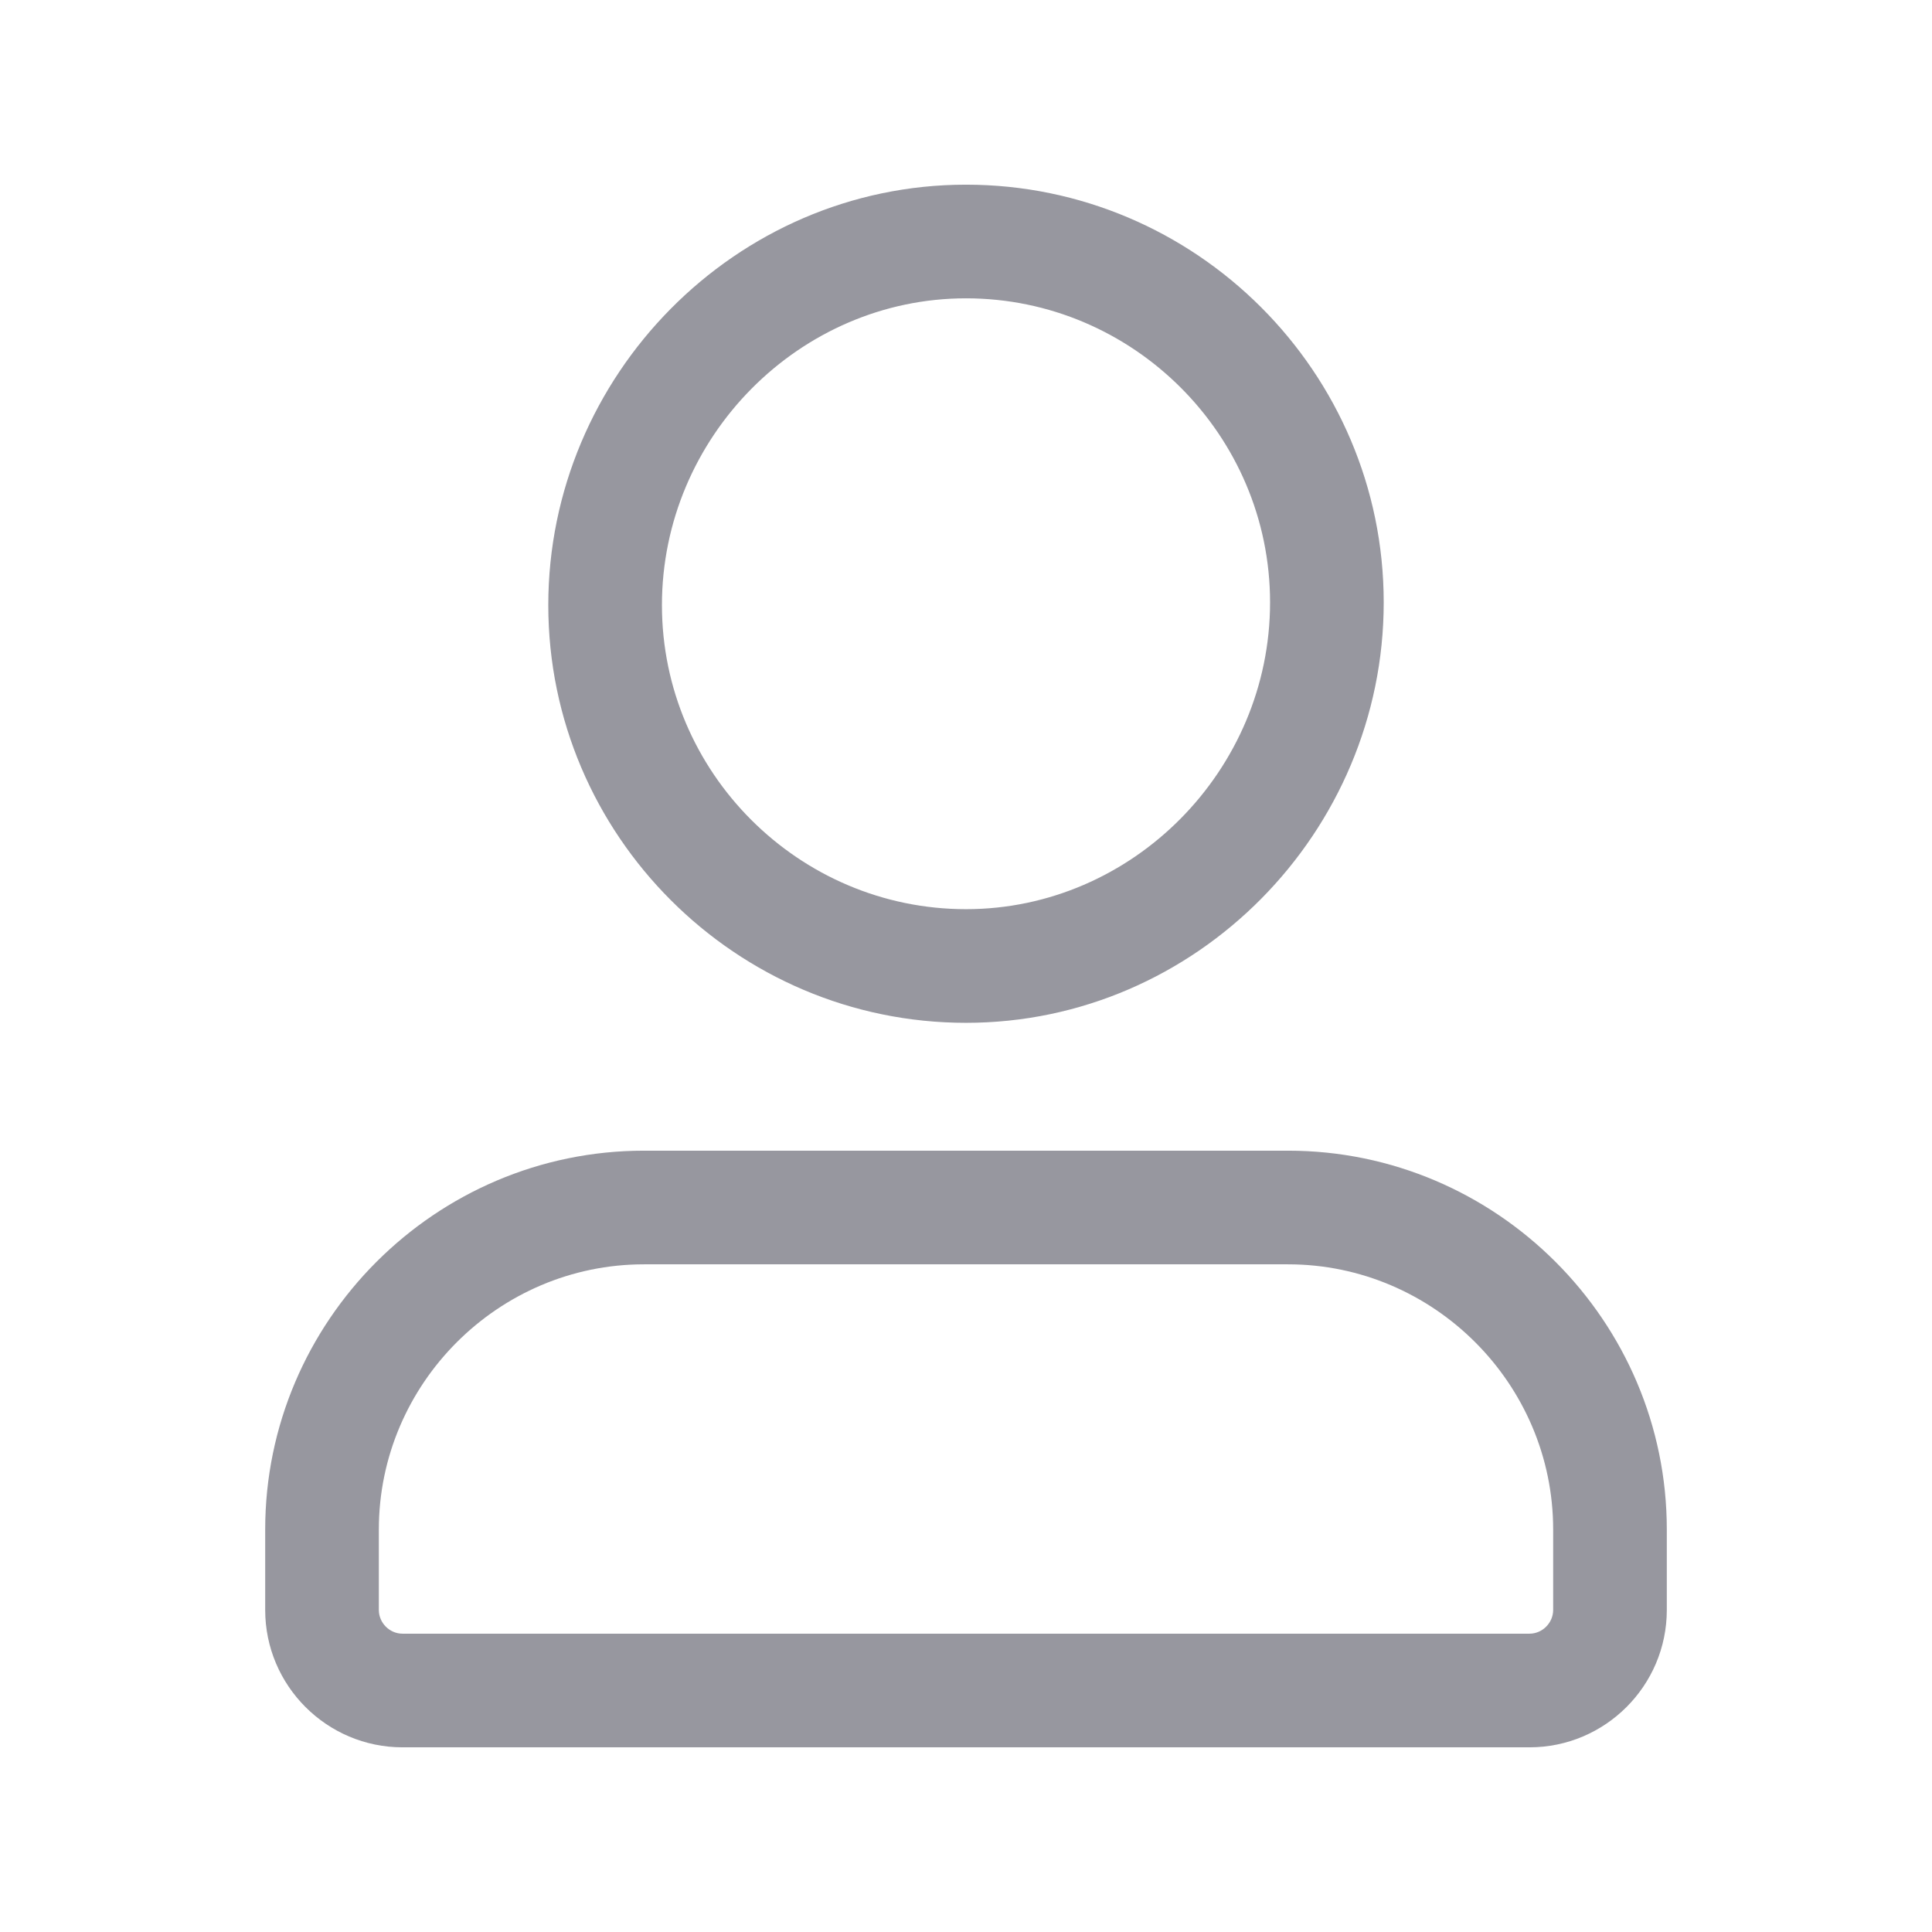 <svg width="34" height="34" viewBox="0 0 34 34" fill="none" xmlns="http://www.w3.org/2000/svg">
<path d="M17 16C14.057 16 11.649 13.593 11.649 10.649H9.649C9.649 14.698 12.953 18 17 18V16ZM11.649 10.649C11.649 7.695 14.067 5.25 17 5.25V3.25C12.943 3.25 9.649 6.61 9.649 10.649H11.649ZM17 5.25C19.943 5.25 22.351 7.657 22.351 10.601H24.351C24.351 6.552 21.047 3.25 17 3.25V5.25ZM22.351 10.601C22.351 13.555 19.933 16 17 16V18C21.057 18 24.351 14.64 24.351 10.601H22.351ZM26.917 28.75H7.083V30.75H26.917V28.75ZM7.083 28.75C6.856 28.75 6.667 28.56 6.667 28.333H4.667C4.667 29.665 5.752 30.75 7.083 30.75V28.75ZM6.667 28.333V26.917H4.667V28.333H6.667ZM6.667 26.917C6.667 24.352 8.769 22.25 11.333 22.25V20.25C7.664 20.25 4.667 23.248 4.667 26.917H6.667ZM11.333 22.25H22.667V20.25H11.333V22.25ZM22.667 22.25C25.231 22.25 27.333 24.352 27.333 26.917H29.333C29.333 23.248 26.336 20.25 22.667 20.25V22.25ZM27.333 26.917V28.333H29.333V26.917H27.333ZM27.333 28.333C27.333 28.56 27.143 28.75 26.917 28.75V30.75C28.248 30.75 29.333 29.665 29.333 28.333H27.333Z" fill="#97979F"/>
</svg>
